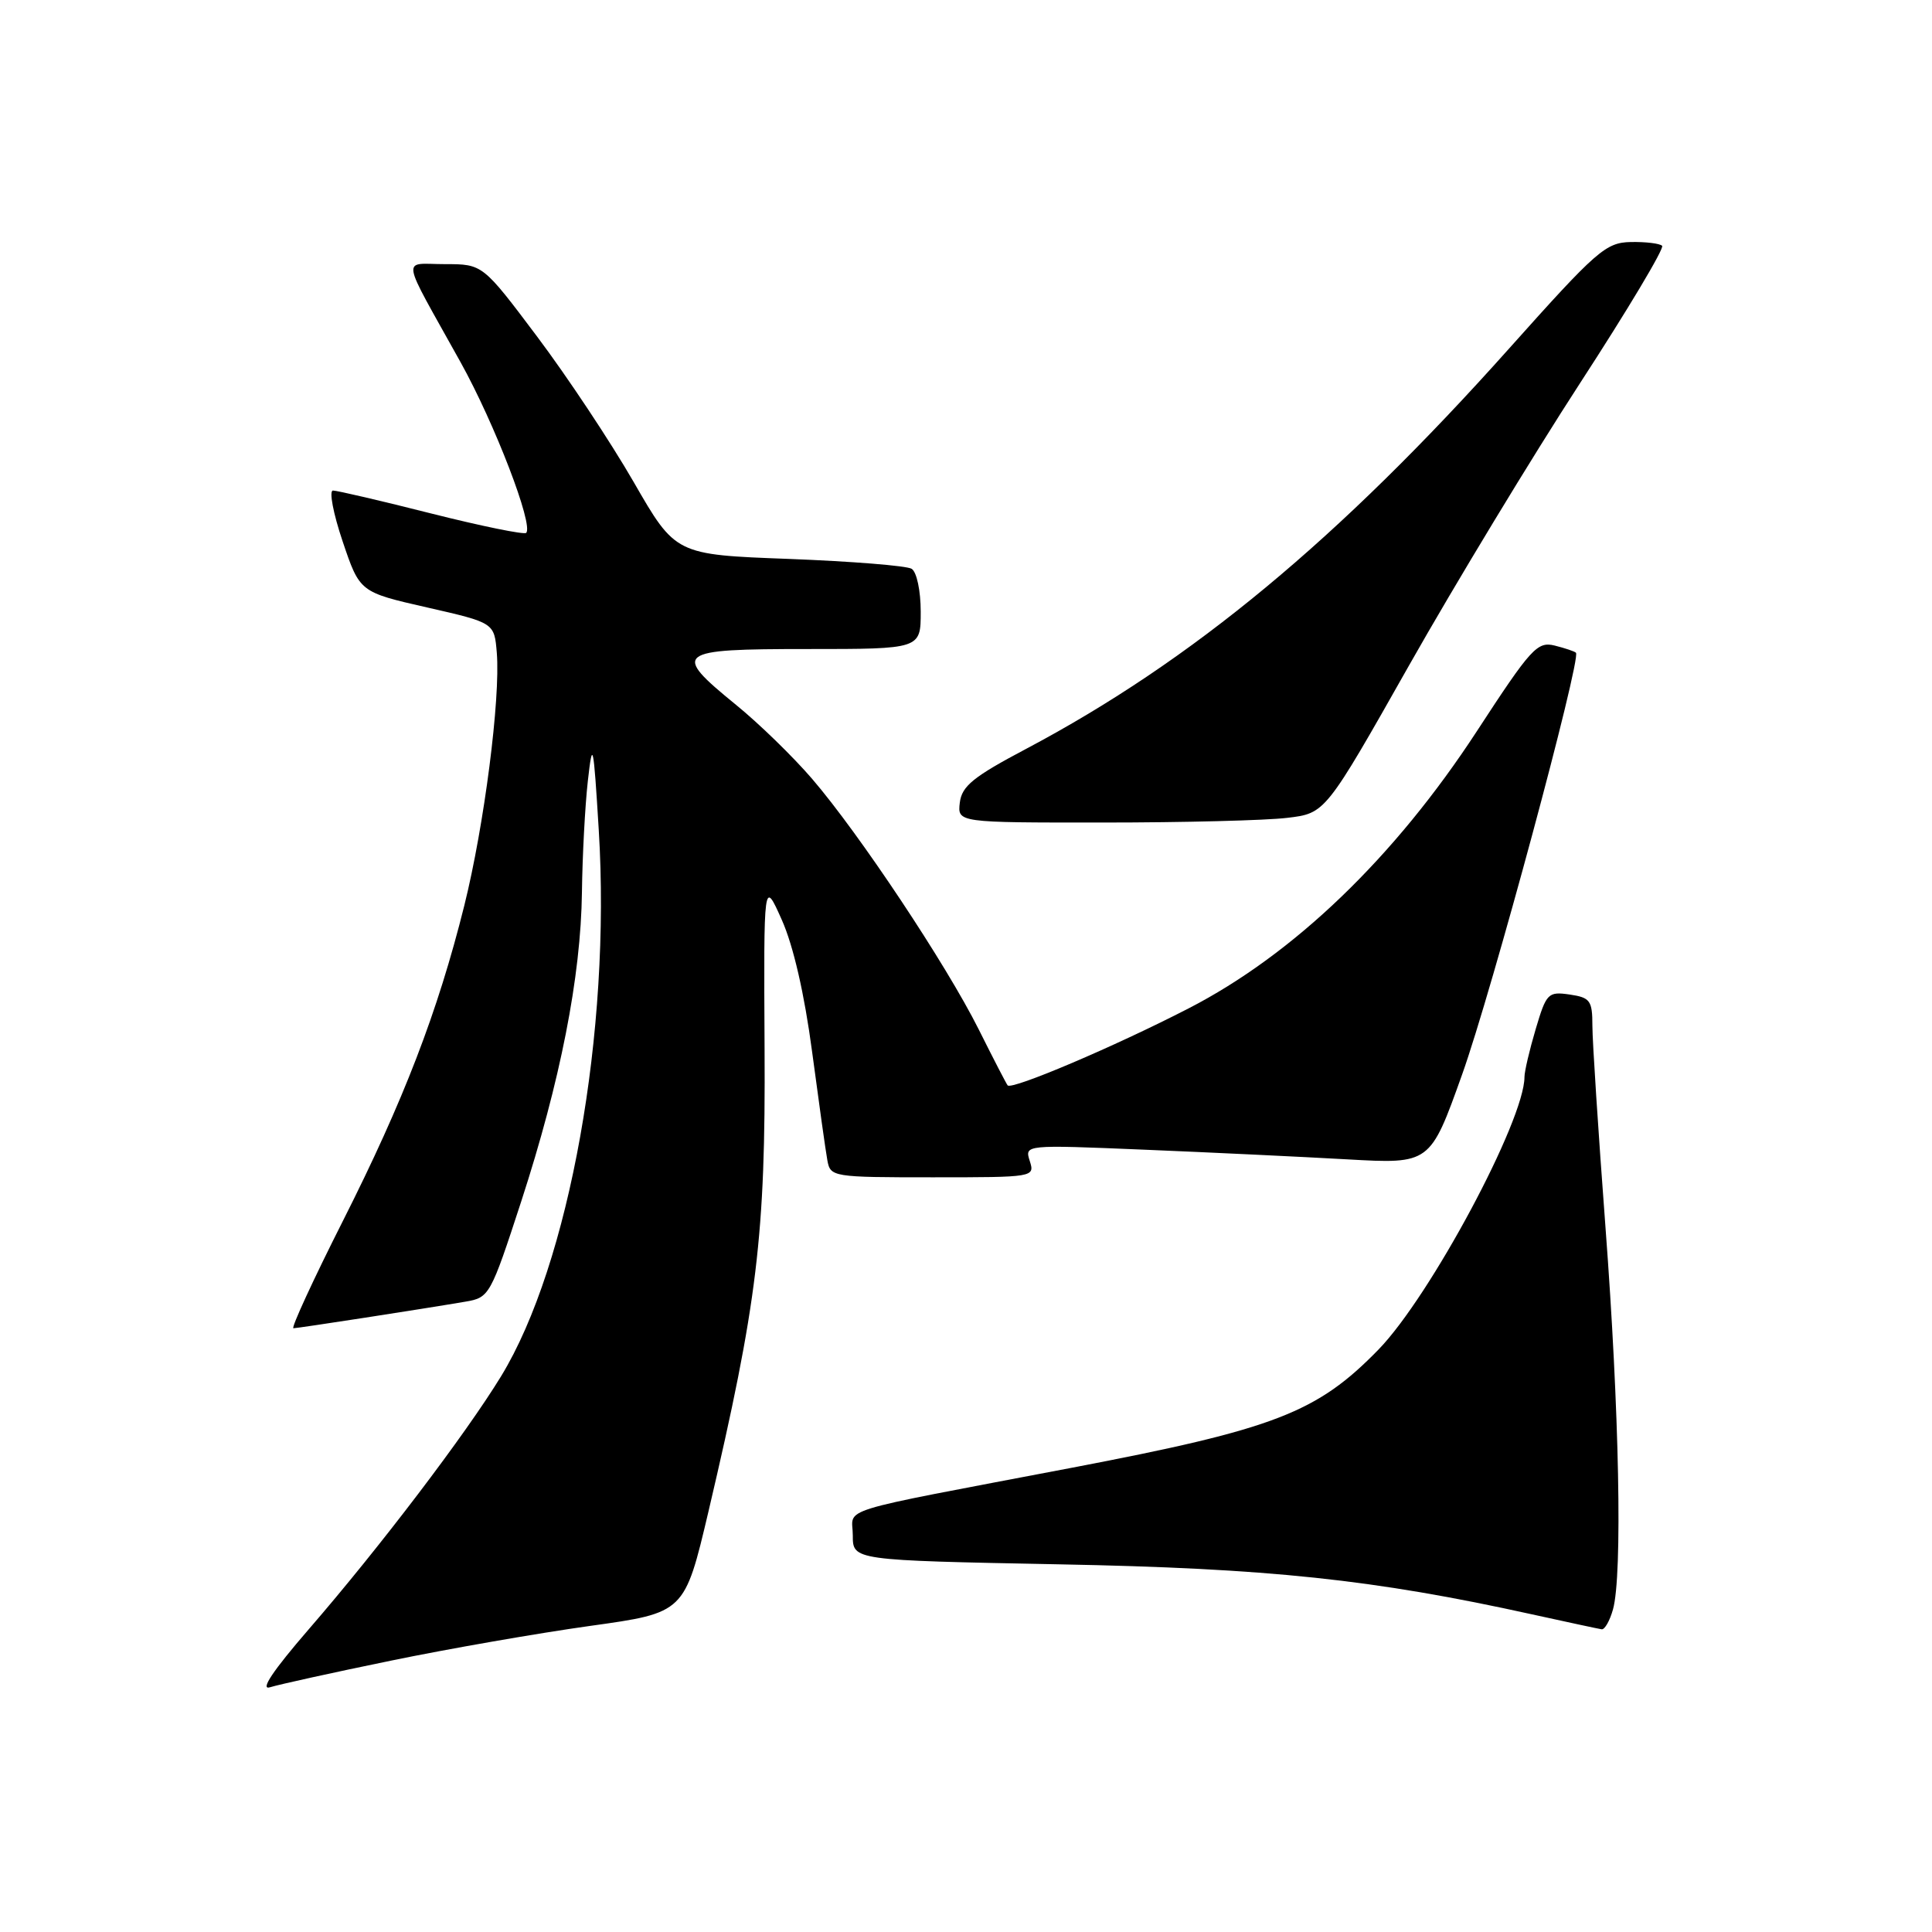<?xml version="1.0" encoding="UTF-8" standalone="no"?>
<!DOCTYPE svg PUBLIC "-//W3C//DTD SVG 1.1//EN" "http://www.w3.org/Graphics/SVG/1.1/DTD/svg11.dtd" >
<svg xmlns="http://www.w3.org/2000/svg" xmlns:xlink="http://www.w3.org/1999/xlink" version="1.1" viewBox="0 0 256 256">
 <g >
 <path fill="currentColor"
d=" M 51.78 220.05 C 59.43 218.47 71.32 216.40 78.20 215.44 C 90.71 213.70 90.71 213.70 93.88 200.26 C 100.36 172.67 101.45 163.68 101.31 139.00 C 101.19 116.50 101.19 116.50 103.59 121.88 C 105.12 125.30 106.59 131.69 107.61 139.38 C 108.50 146.05 109.40 152.51 109.63 153.75 C 110.03 155.95 110.32 156.00 123.59 156.00 C 137.02 156.00 137.13 155.98 136.45 153.84 C 135.76 151.68 135.76 151.68 151.63 152.34 C 160.36 152.70 172.45 153.28 178.50 153.62 C 189.50 154.24 189.50 154.24 193.74 142.37 C 197.64 131.47 209.57 87.24 208.82 86.49 C 208.64 86.31 207.37 85.88 206.00 85.54 C 203.70 84.97 202.86 85.89 195.69 96.89 C 184.79 113.60 171.43 126.45 157.47 133.63 C 147.69 138.67 134.09 144.45 133.52 143.82 C 133.36 143.64 131.63 140.30 129.68 136.39 C 125.36 127.77 113.85 110.46 107.60 103.19 C 105.09 100.27 100.56 95.86 97.52 93.39 C 88.95 86.40 89.46 86.00 107.00 86.00 C 122.00 86.00 122.00 86.00 122.00 81.06 C 122.00 78.28 121.47 75.79 120.80 75.37 C 120.13 74.96 112.82 74.38 104.55 74.06 C 89.51 73.50 89.51 73.50 83.96 63.86 C 80.90 58.55 75.15 49.89 71.18 44.61 C 63.96 35.00 63.96 35.00 58.95 35.00 C 53.18 35.00 52.93 33.43 61.03 48.00 C 65.56 56.15 70.73 69.60 69.72 70.61 C 69.46 70.87 63.81 69.72 57.18 68.05 C 50.55 66.37 44.67 65.00 44.12 65.00 C 43.58 65.00 44.15 68.03 45.40 71.73 C 47.67 78.46 47.67 78.46 56.59 80.49 C 65.50 82.52 65.50 82.52 65.83 86.51 C 66.32 92.60 64.16 109.40 61.52 120.00 C 58.00 134.11 53.48 145.84 45.45 161.75 C 41.49 169.59 38.54 176.00 38.88 176.00 C 39.51 175.99 55.91 173.46 61.71 172.47 C 64.84 171.94 65.01 171.63 69.06 159.21 C 74.25 143.26 76.97 129.43 77.11 118.21 C 77.17 113.42 77.52 106.80 77.89 103.50 C 78.52 97.93 78.63 98.39 79.34 110.00 C 80.98 136.63 75.45 167.54 66.39 182.37 C 61.69 190.06 50.31 205.04 40.90 215.90 C 36.17 221.37 34.41 224.00 35.78 223.57 C 36.93 223.21 44.13 221.62 51.78 220.05 Z  M 213.73 213.25 C 215.00 208.71 214.57 186.91 212.73 162.56 C 211.78 149.94 211.00 137.95 211.00 135.92 C 211.00 132.58 210.71 132.18 207.99 131.78 C 205.13 131.37 204.90 131.60 203.49 136.35 C 202.67 139.11 202.00 141.97 202.00 142.71 C 202.00 148.46 189.53 171.74 182.68 178.80 C 174.52 187.19 168.93 189.35 142.00 194.49 C 109.86 200.62 113.00 199.65 113.00 203.45 C 113.00 206.75 113.00 206.75 140.25 207.28 C 168.13 207.81 181.97 209.27 203.00 213.91 C 207.68 214.94 211.83 215.83 212.23 215.89 C 212.63 215.95 213.31 214.76 213.73 213.25 Z  M 170.56 108.37 C 175.62 107.77 175.62 107.77 186.73 88.13 C 192.84 77.34 203.01 60.55 209.33 50.82 C 215.65 41.10 220.56 32.89 220.24 32.57 C 219.93 32.26 218.05 32.03 216.08 32.07 C 212.77 32.14 211.57 33.19 200.00 46.14 C 177.39 71.46 157.95 87.58 136.00 99.21 C 128.96 102.93 127.45 104.16 127.18 106.35 C 126.87 109.00 126.87 109.00 146.18 108.99 C 156.81 108.99 167.78 108.71 170.56 108.37 Z "/>
</g>
</svg>